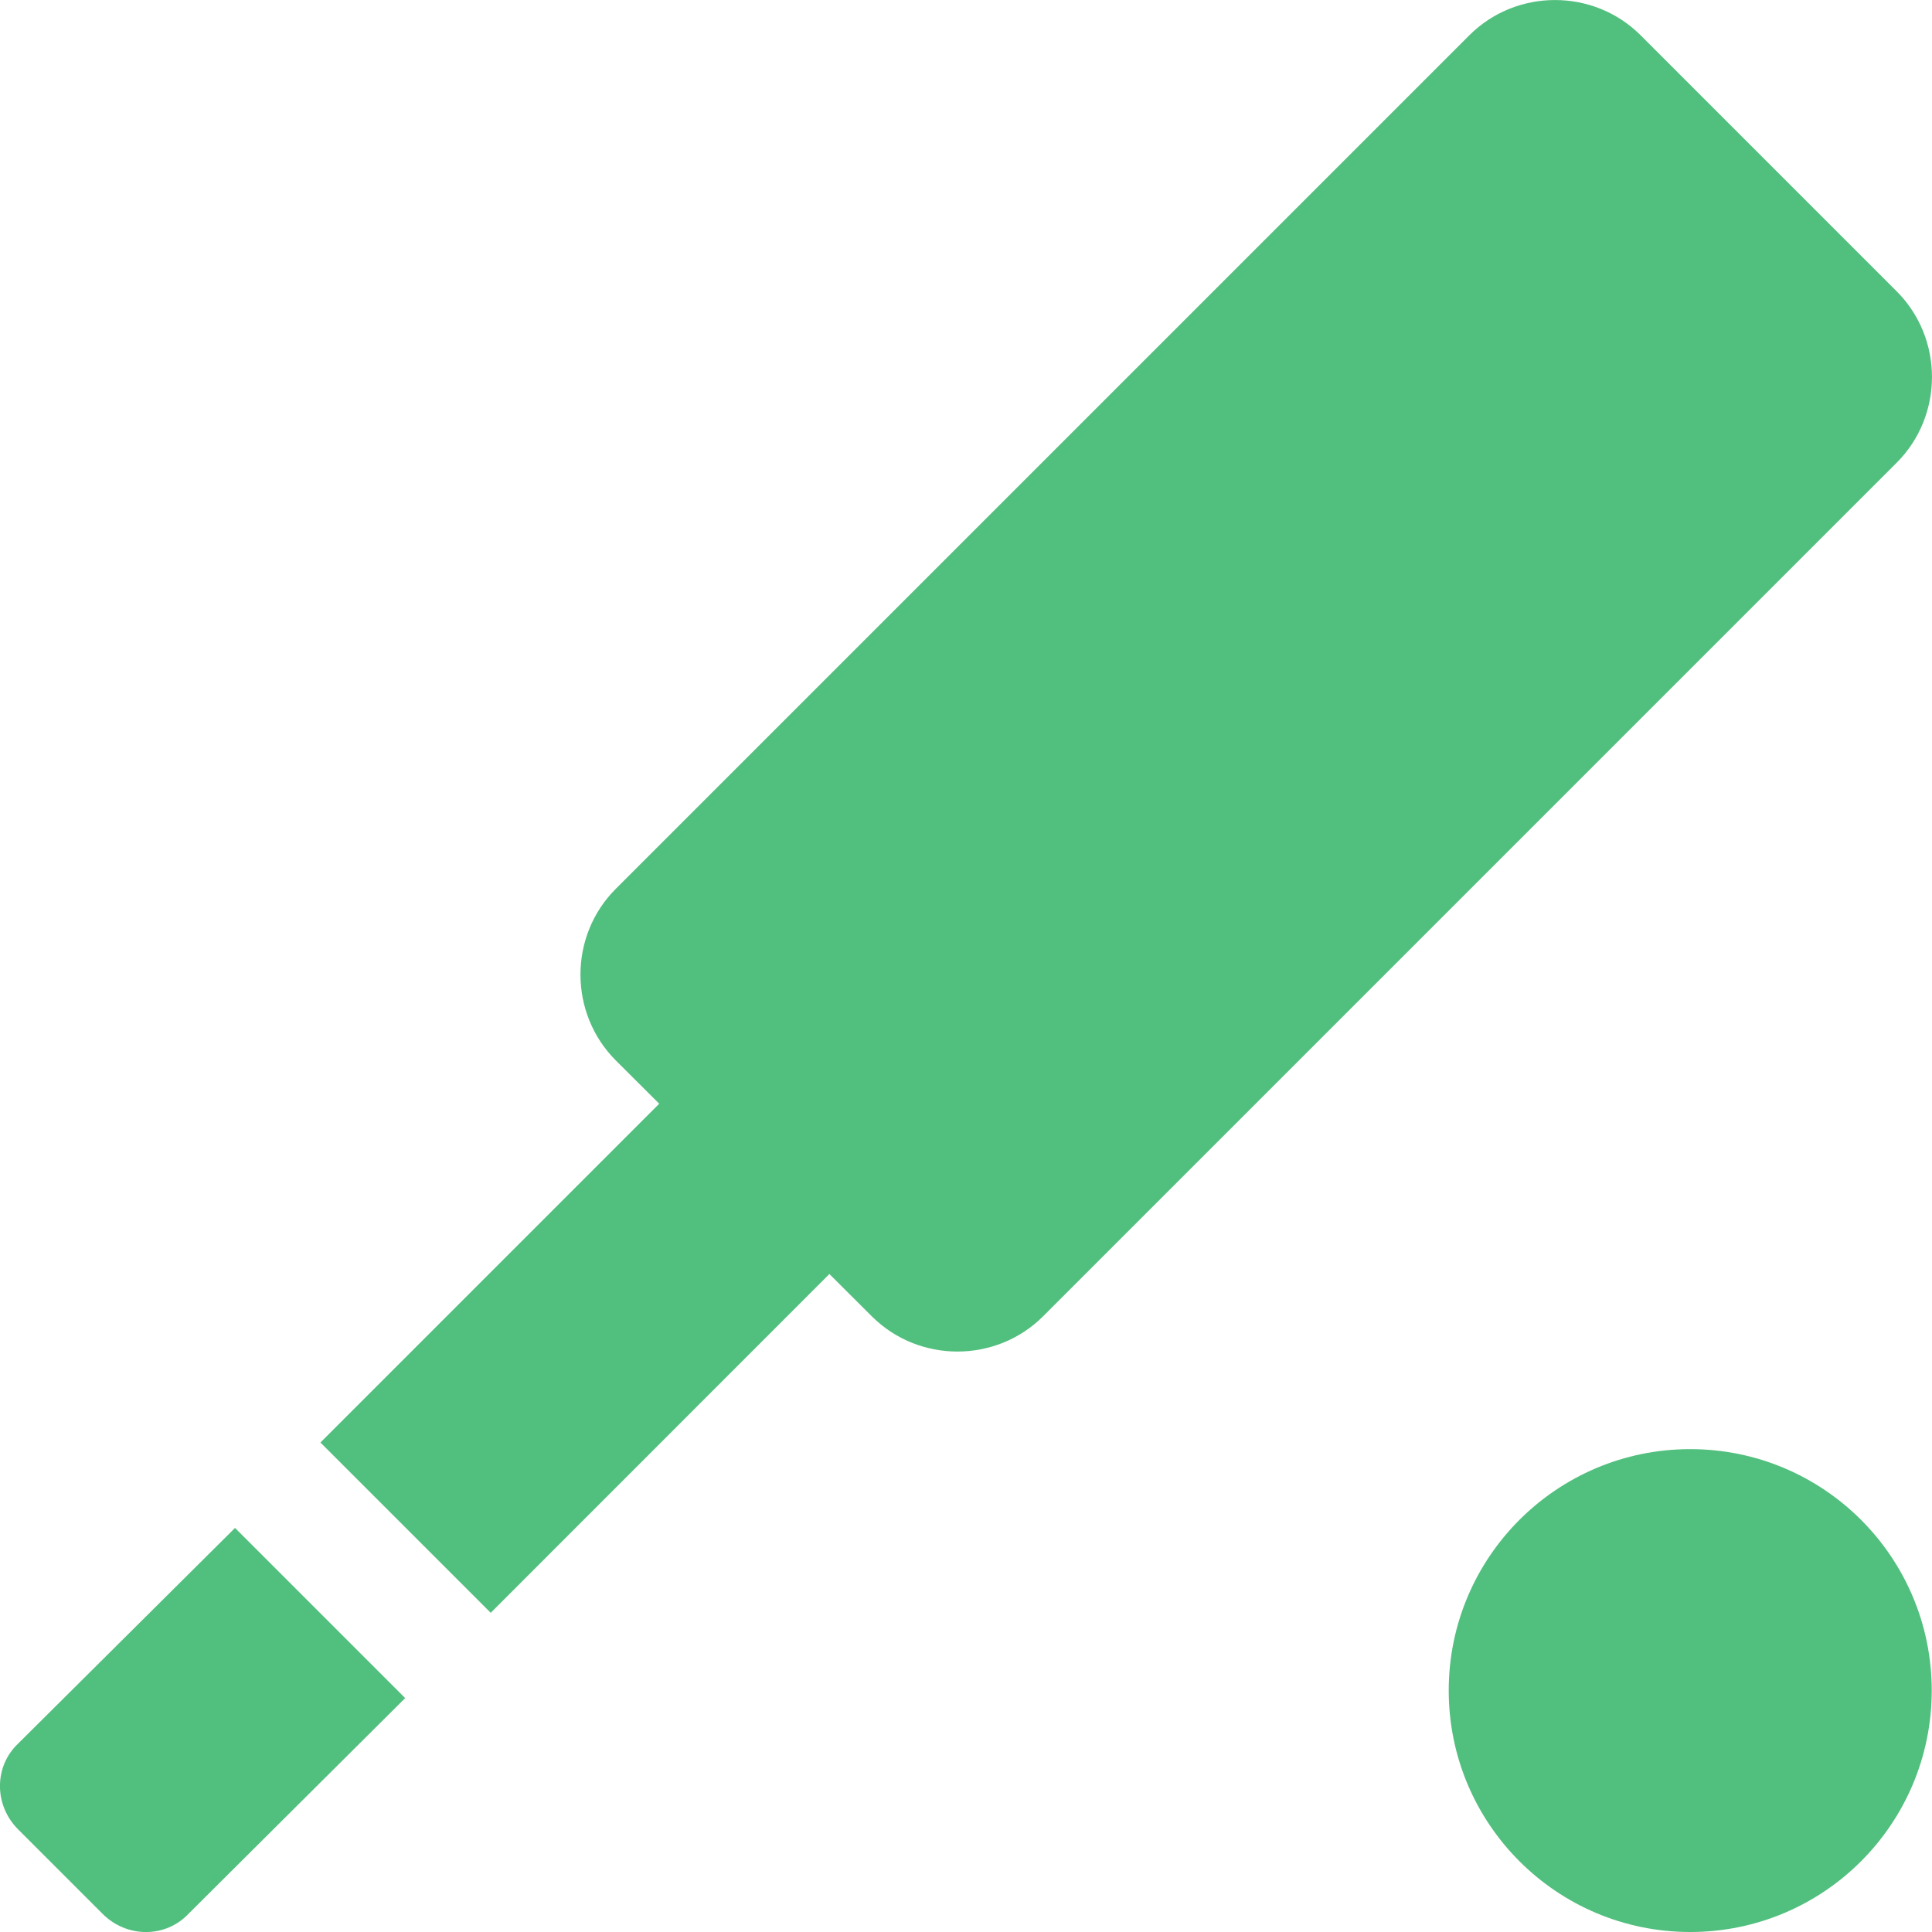 <svg width="14" height="14" viewBox="0 0 14 14" fill="none" xmlns="http://www.w3.org/2000/svg">
<g clip-path="url(#clip0)">
<path d="M12.248 14C13.215 14 13.998 13.217 13.998 12.25C13.998 11.284 13.215 10.501 12.248 10.501C11.282 10.501 10.498 11.284 10.498 12.25C10.498 13.217 11.282 14 12.248 14Z" fill="#51BF7D"/>
<path d="M1.703 11.072L0.131 12.635C-0.044 12.801 -0.044 13.081 0.131 13.256L0.744 13.869C0.919 14.044 1.199 14.044 1.365 13.869L2.936 12.305L1.703 11.072Z" fill="#51BF7D"/>
<path d="M13.744 2.111L11.889 0.256C11.548 -0.085 10.988 -0.085 10.647 0.256L4.462 6.441C4.121 6.782 4.121 7.342 4.462 7.684L4.777 7.998L2.322 10.453L3.556 11.687L6.01 9.232L6.317 9.538C6.658 9.879 7.218 9.879 7.559 9.538L13.744 3.353C14.085 3.012 14.085 2.452 13.744 2.111Z" fill="#51BF7D"/>
</g>
<defs>
<clipPath id="clip0">
<rect width="14" height="14" fill="white" transform="translate(0)"/>
</clipPath>
</defs>
</svg>
